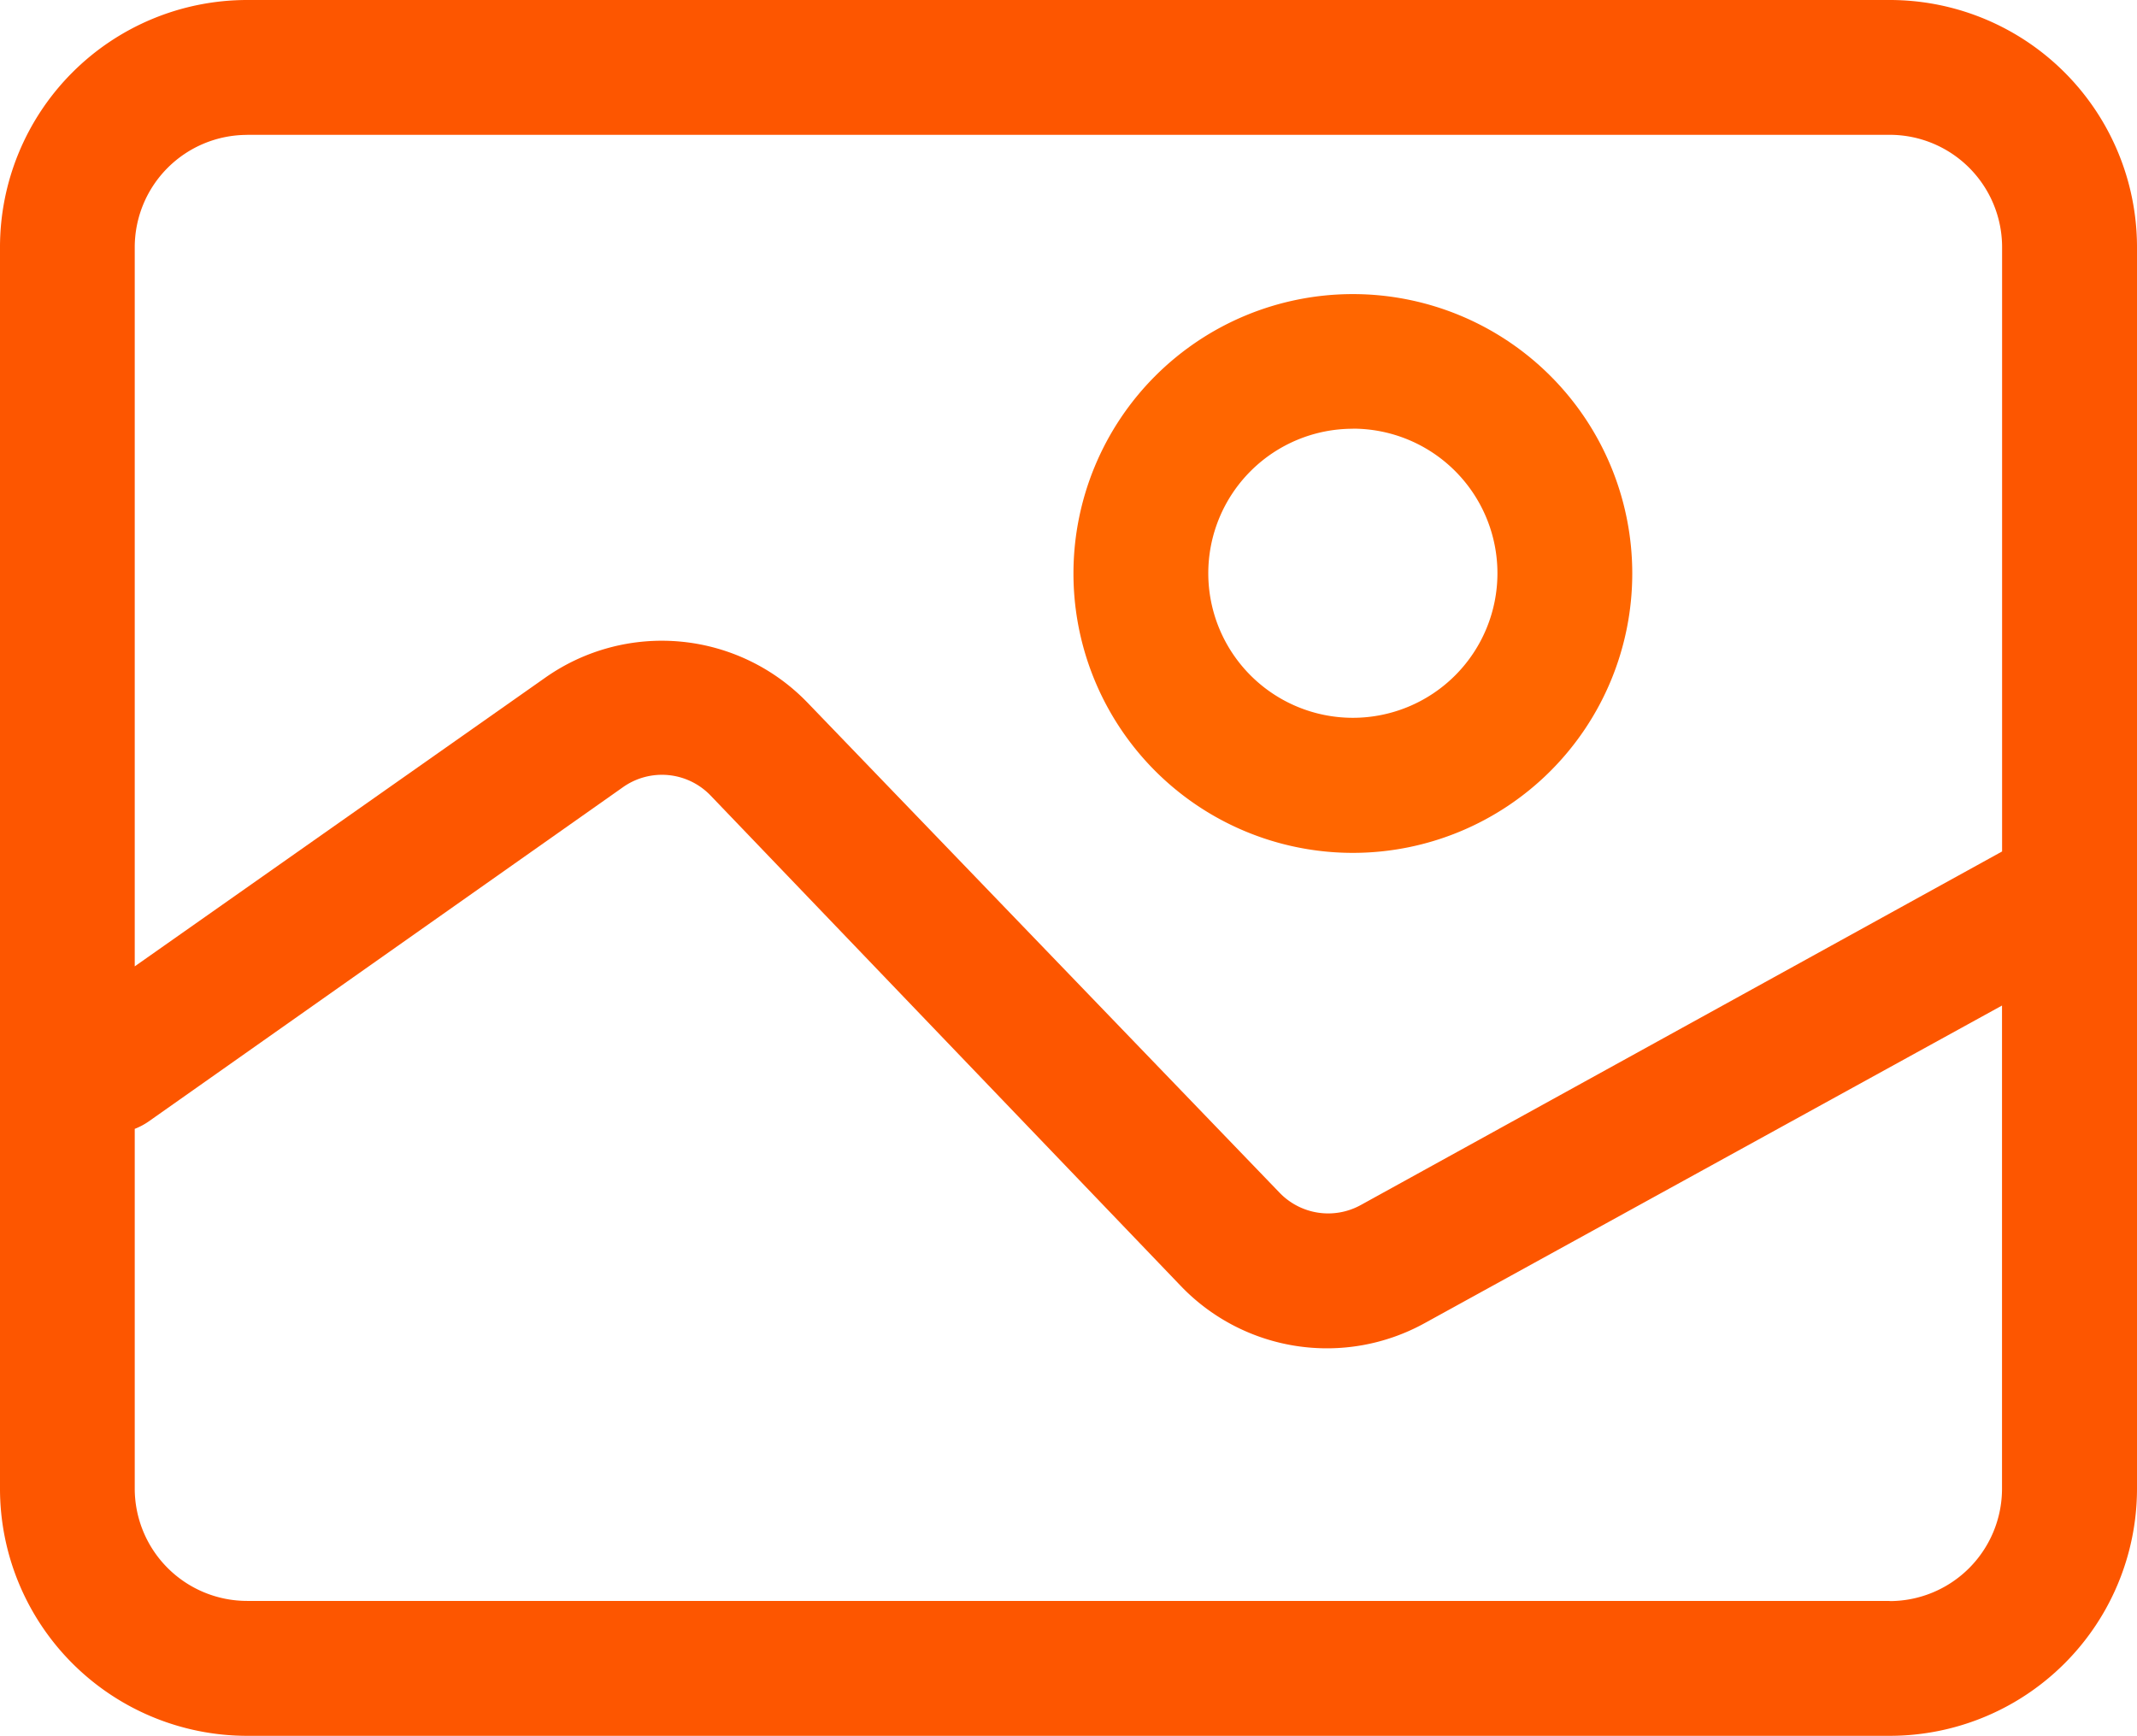 <?xml version="1.0" encoding="UTF-8" standalone="no"?>
<svg
   xmlns:dc="http://purl.org/dc/elements/1.1/"
   xmlns:cc="http://creativecommons.org/ns#"
   xmlns:rdf="http://www.w3.org/1999/02/22-rdf-syntax-ns#"
   xmlns:svg="http://www.w3.org/2000/svg"
   xmlns="http://www.w3.org/2000/svg"
   xmlns:sodipodi="http://sodipodi.sourceforge.net/DTD/sodipodi-0.dtd"
   xmlns:inkscape="http://www.inkscape.org/namespaces/inkscape"
   width="25.852"
   height="21"
   viewBox="0 0 25.852 21"
   version="1.1"
   id="svg5"
   sodipodi:docname="orange gallery.svg"
   inkscape:version="1.0.2-2 (e86c870879, 2021-01-15)">
  <defs
     id="defs9" />
  <sodipodi:namedview
     pagecolor="#ffffff"
     bordercolor="#666666"
     borderopacity="1"
     objecttolerance="10"
     gridtolerance="10"
     guidetolerance="10"
     inkscape:pageopacity="0"
     inkscape:pageshadow="2"
     inkscape:window-width="1366"
     inkscape:window-height="706"
     id="namedview7"
     showgrid="false"
     inkscape:zoom="18.115402"
     inkscape:cx="8.8310083"
     inkscape:cy="9.6548553"
     inkscape:window-x="-8"
     inkscape:window-y="-8"
     inkscape:window-maximized="1"
     inkscape:current-layer="Group" />
  <g
     id="Group"
     transform="translate(-2.47 -11.39)">
    <path
       id="Compound_Path"
       data-name="Compound Path"
       d="M 28.322,14.381 A 2.991,2.991 0 0 0 25.33,11.39 H 5.461 A 2.991,2.991 0 0 0 2.47,14.381 V 29.4 a 2.991,2.991 0 0 0 2.991,2.99 H 25.33 A 2.991,2.991 0 0 0 28.322,29.4 Z M 5.462,13.021 H 25.33 a 1.36,1.36 0 0 1 1.36,1.36 v 7.31 l -7.759,4.278 a 0.816,0.816 0 0 1 -0.982,-0.15 L 12.238,19.89 A 2.448,2.448 0 0 0 9.064,19.59 L 4.1,23.081 v -8.7 A 1.36,1.36 0 0 1 5.461,13.022 Z M 25.33,30.758 H 5.461 A 1.36,1.36 0 0 1 4.1,29.4 v -4.353 a 0.816,0.816 0 0 0 0.169,-0.09 l 5.738,-4.044 a 0.816,0.816 0 0 1 1.058,0.1 l 5.689,5.934 A 2.448,2.448 0 0 0 19.7,27.4 l 6.989,-3.845 V 29.4 a 1.36,1.36 0 0 1 -1.36,1.36 z"
       fill="#818fa9"
       inkscape:transform-center-x="5.3545597"
       inkscape:transform-center-y="1.3248395"
       style="fill:#fd5600;fill-opacity:1" />
    <path
       id="Compound_Path-2"
       data-name="Compound Path"
       d="M53.6,31.231a3.38,3.38,0,1,0-3.38-3.38A3.38,3.38,0,0,0,53.6,31.231Zm0-5.132a1.749,1.749,0,1,1-1.749,1.749A1.749,1.749,0,0,1,53.6,26.1Z"
       transform="translate(-34.764 -9.523)"
       fill="#818fa9"
       style="fill:#ff6600" />
  </g>
</svg>
